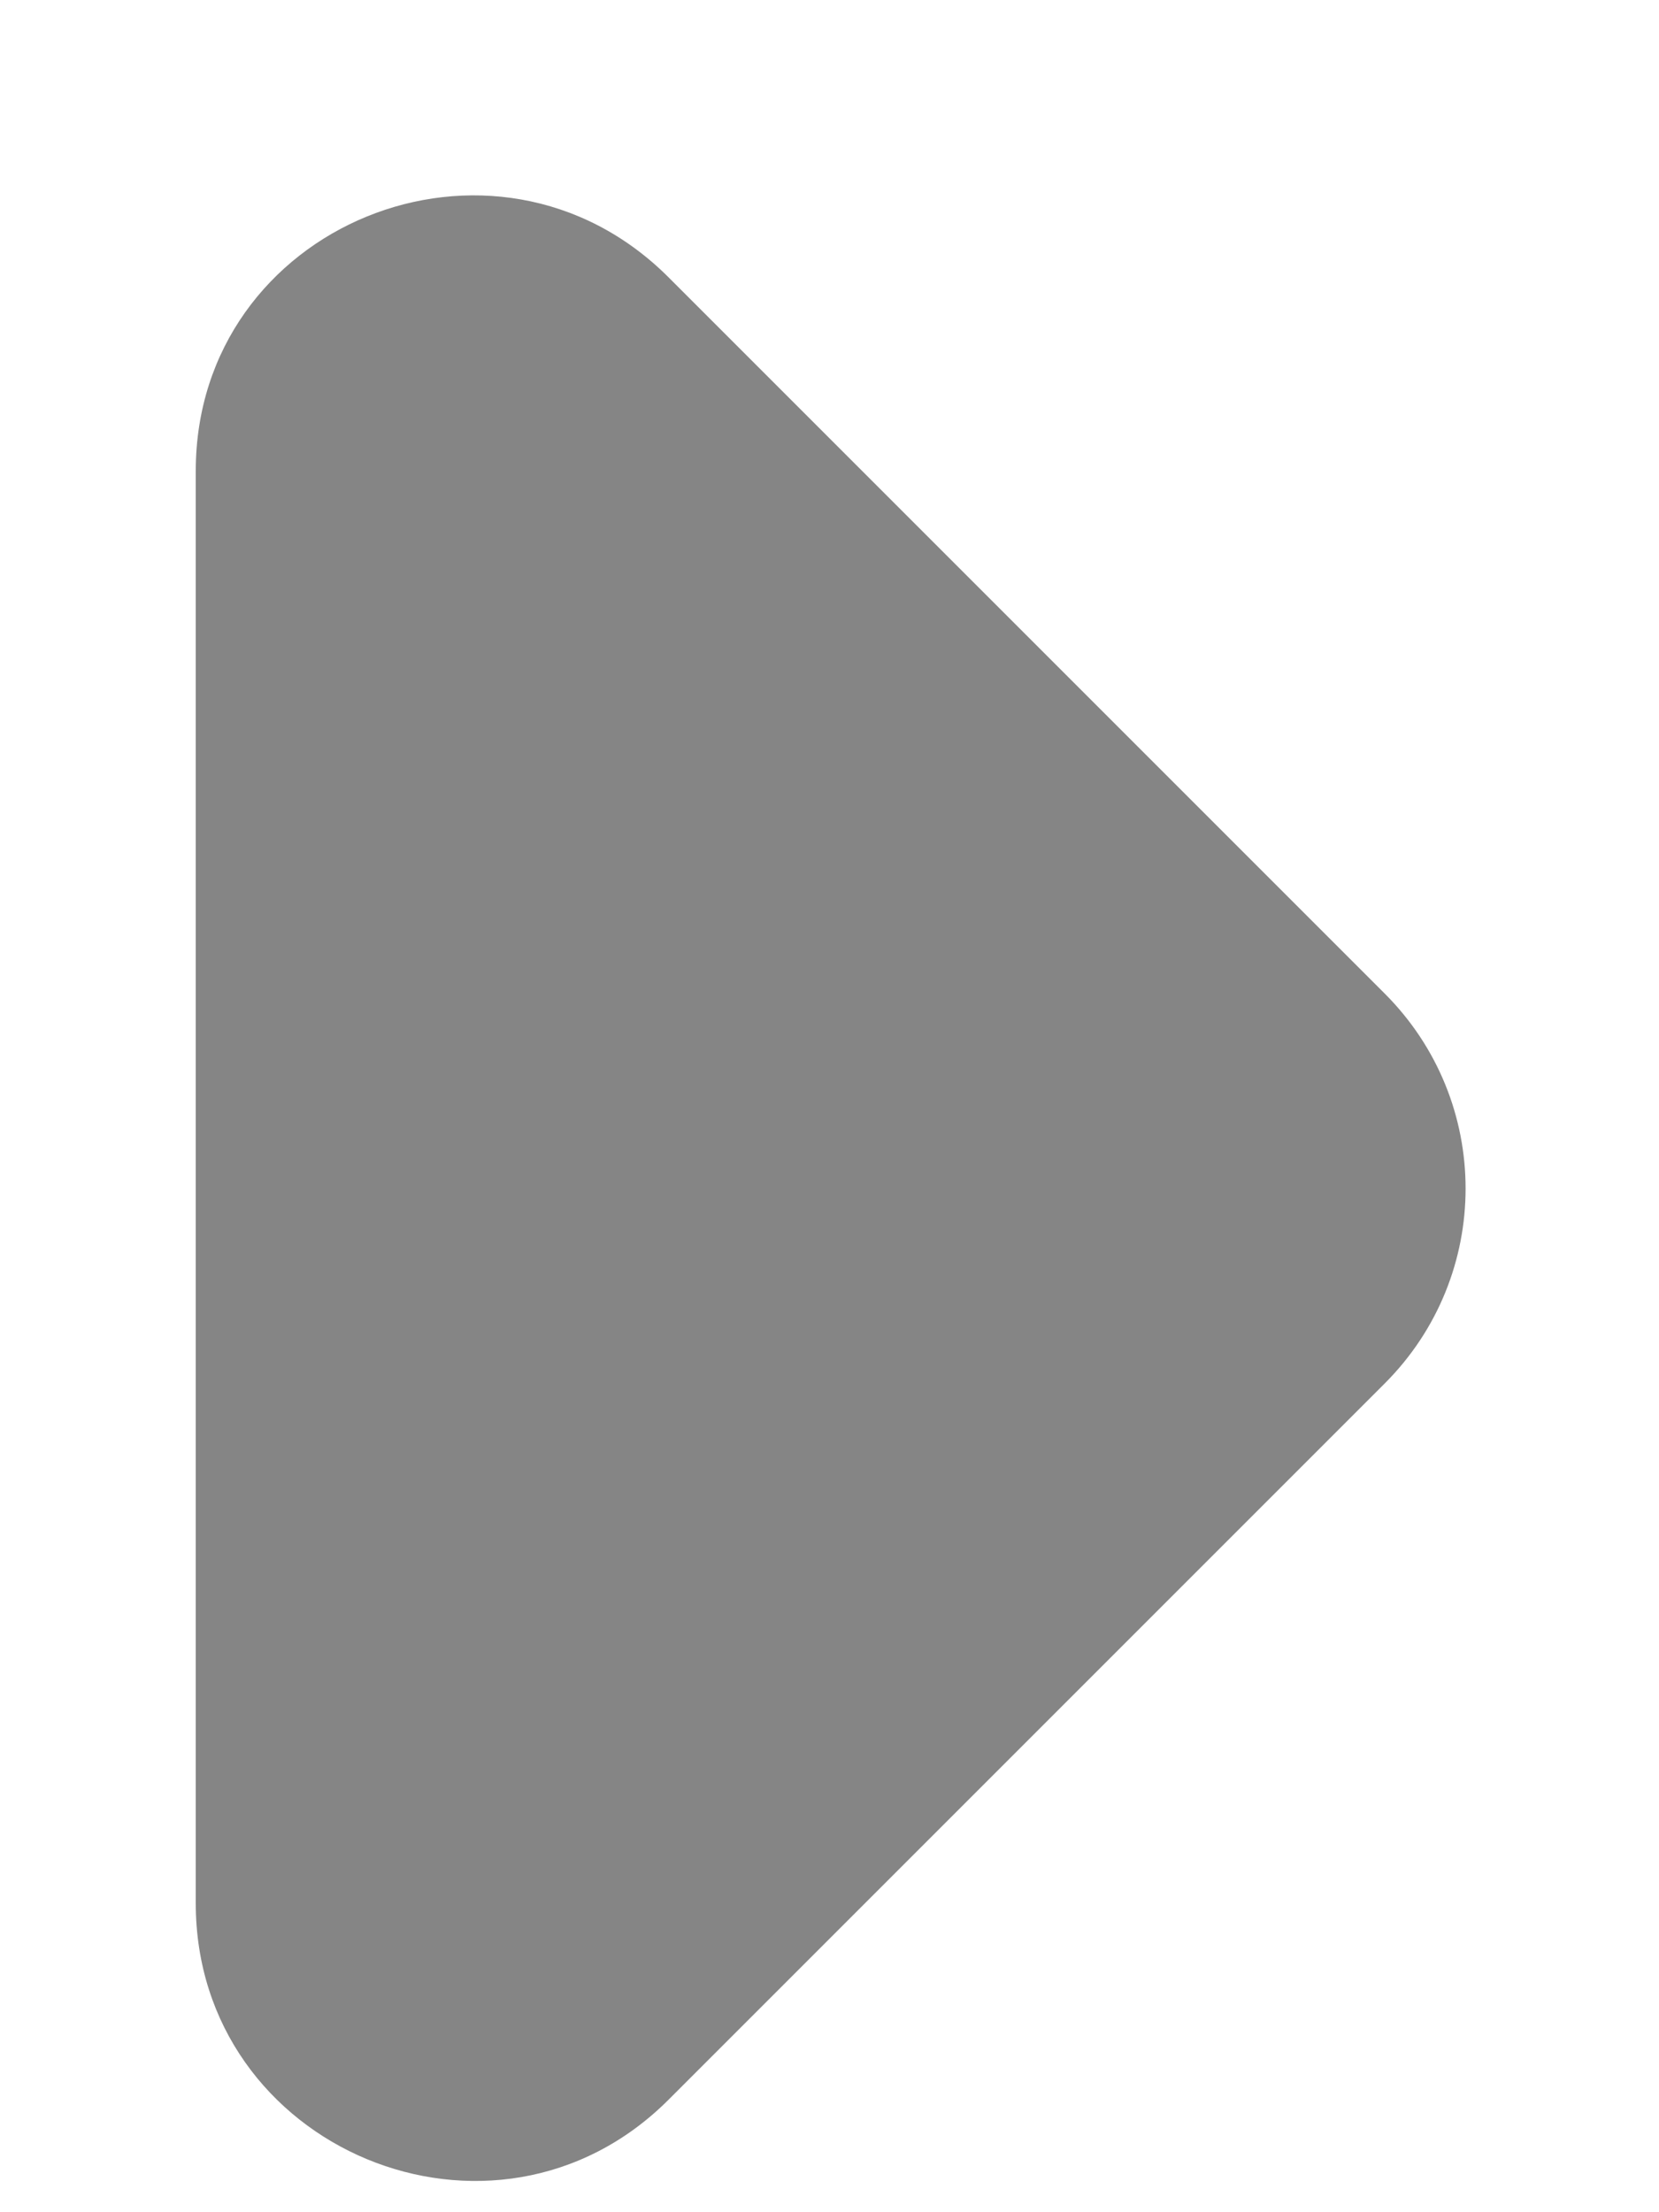 <svg width="6" height="8" viewBox="0 0 6 8" fill="none" xmlns="http://www.w3.org/2000/svg">
<path d="M2.418 1.003L5.008 3.593C5.398 3.983 5.398 4.613 5.008 5.003L2.418 7.593C1.788 8.223 0.708 7.773 0.708 6.883L0.708 1.703C0.708 0.813 1.788 0.373 2.418 1.003Z" fill="black" fill-opacity="0.48"/>
</svg>
